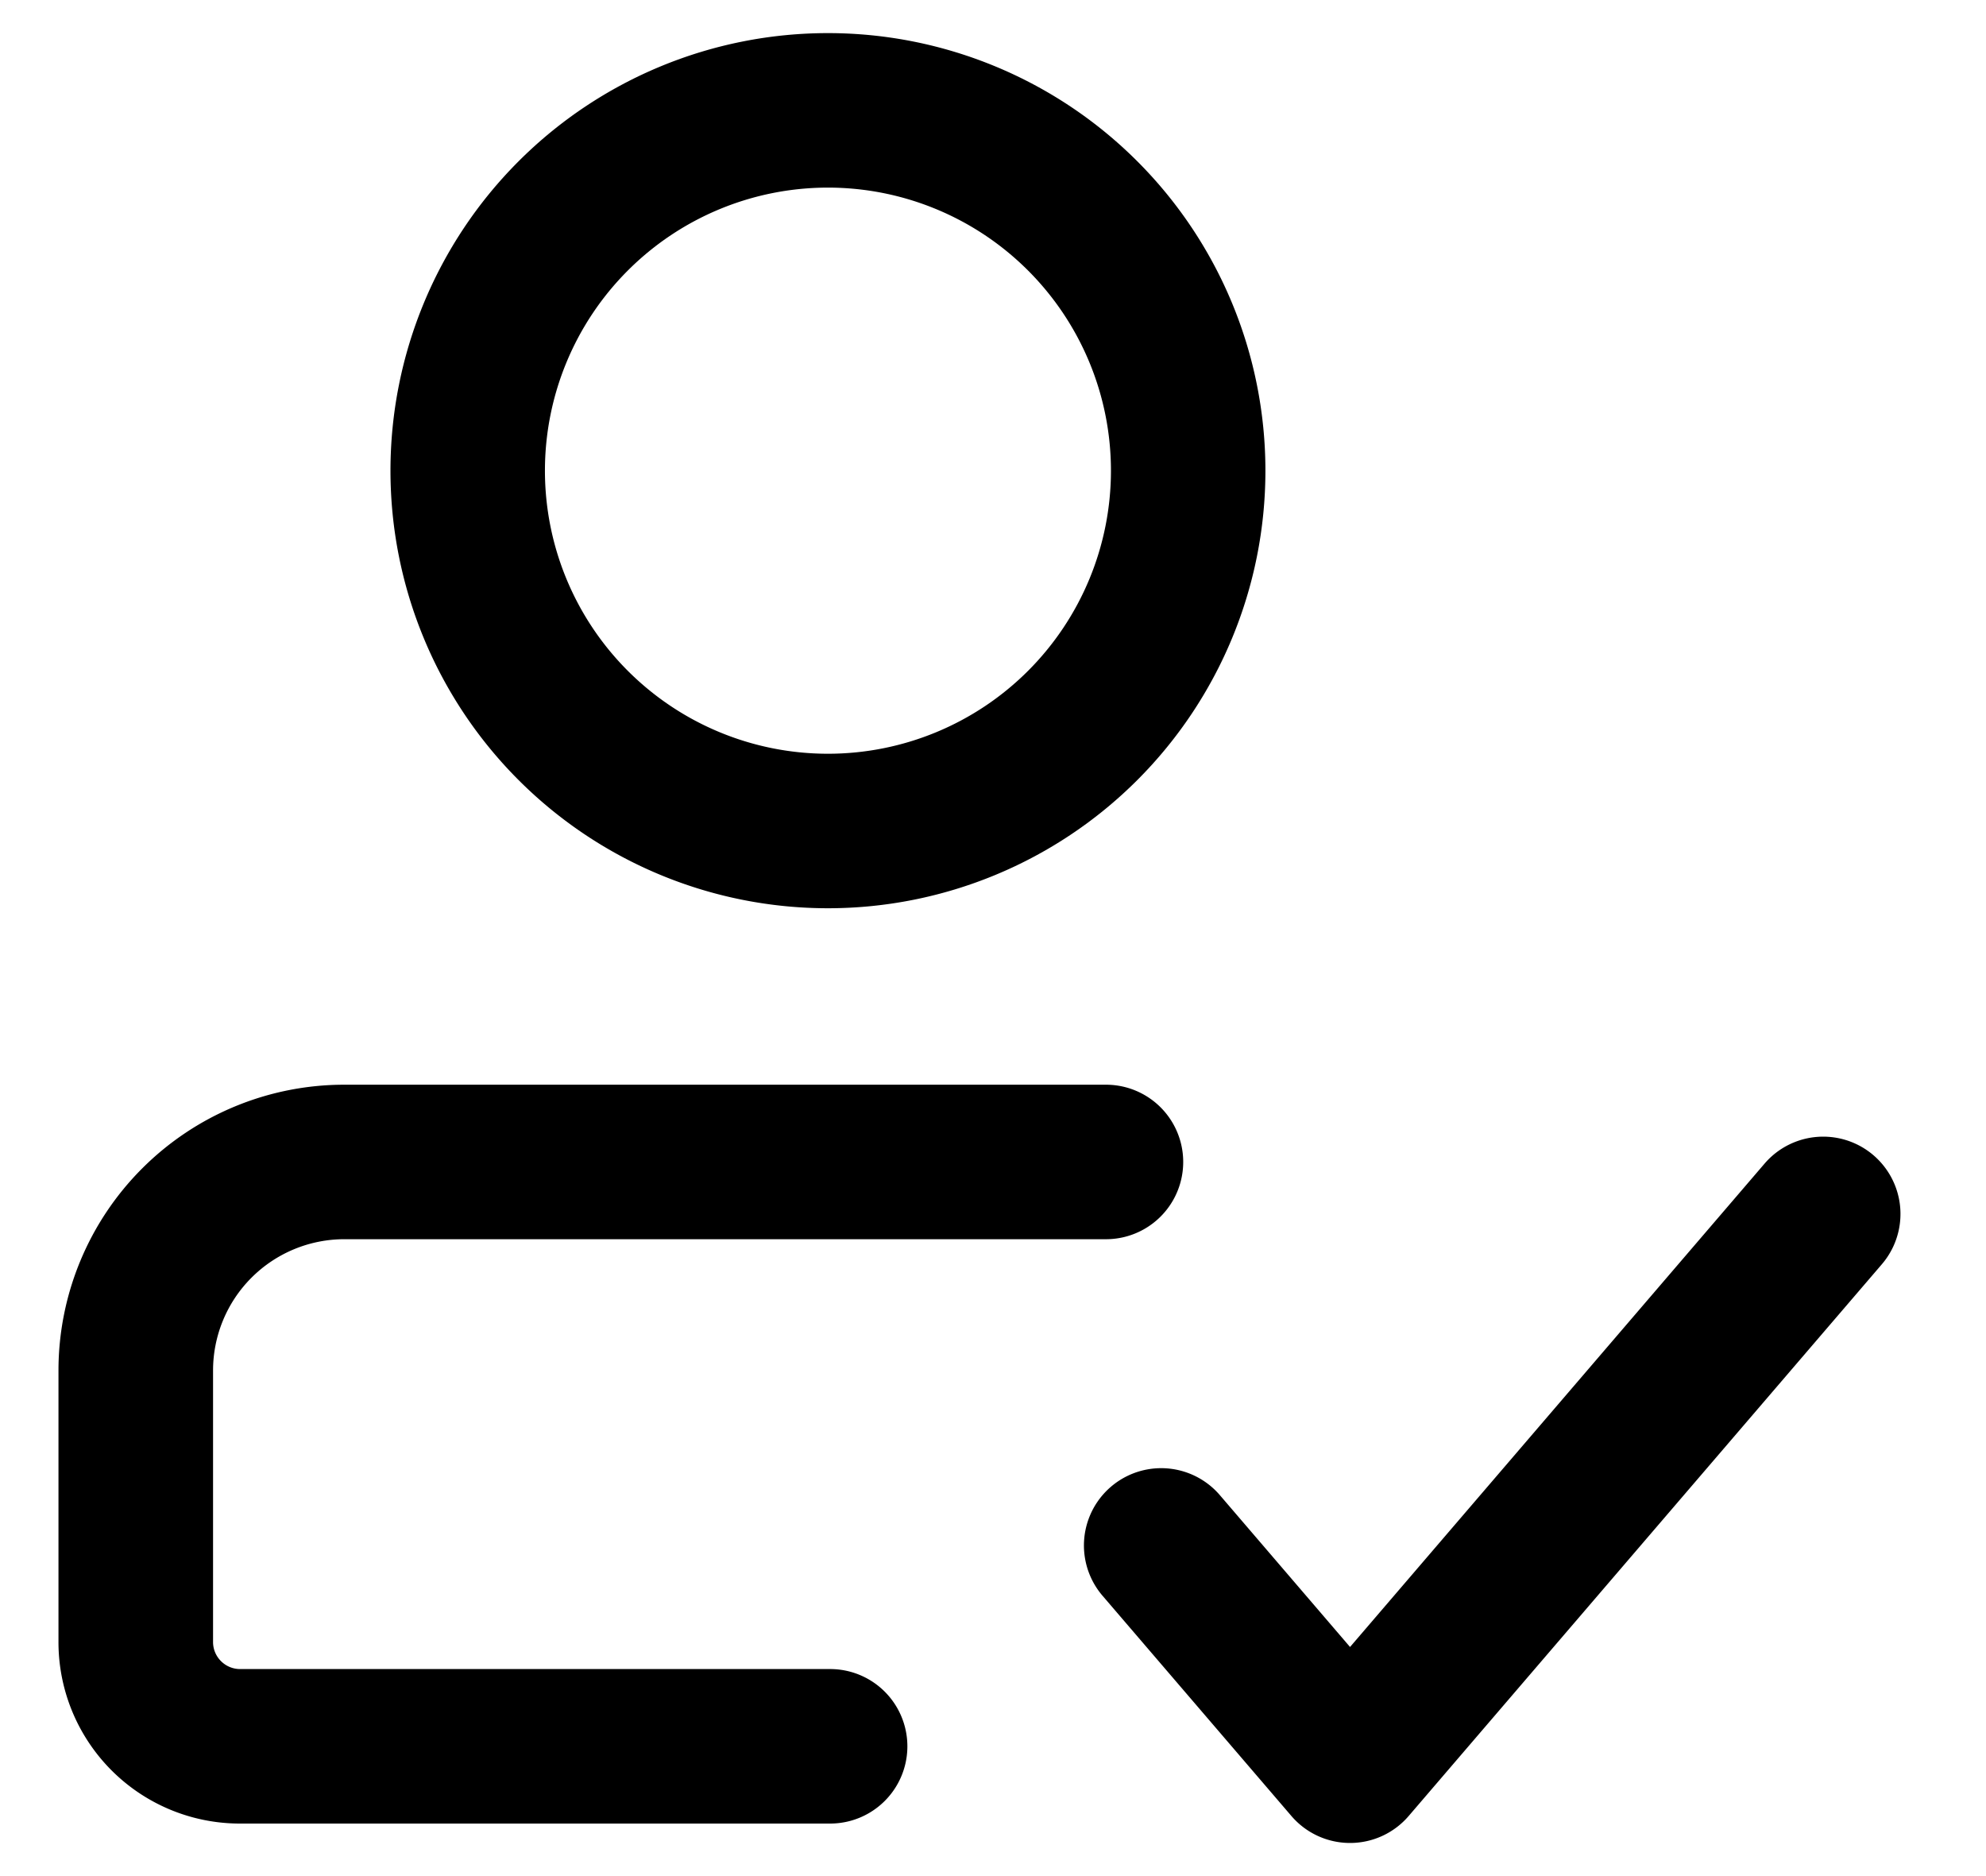 <svg width="18" height="17" viewBox="0 0 18 17" xmlns="http://www.w3.org/2000/svg"><title>Role</title><path d="M7.504 8.23a3.965 3.965 0 1 1 0-7.93 3.965 3.965 0 0 1 0 7.93zm0-1.4a2.565 2.565 0 1 0 0-5.13 2.565 2.565 0 0 0 0 5.13zm.02 8.294a.7.7 0 0 1 0 1.4h-5.35A1.644 1.644 0 0 1 .53 14.879v-2.46a2.59 2.59 0 0 1 2.59-2.59h6.904a.7.7 0 1 1 0 1.4H3.12a1.19 1.19 0 0 0-1.189 1.19v2.46c0 .135.11.245.245.245h5.35zm8.469-4.58a.7.7 0 1 1 1.063.912l-4.289 5a.7.7 0 0 1-1.062 0L9.993 14.46a.7.7 0 0 1 1.063-.912l1.18 1.376 3.757-4.38z"/></svg>